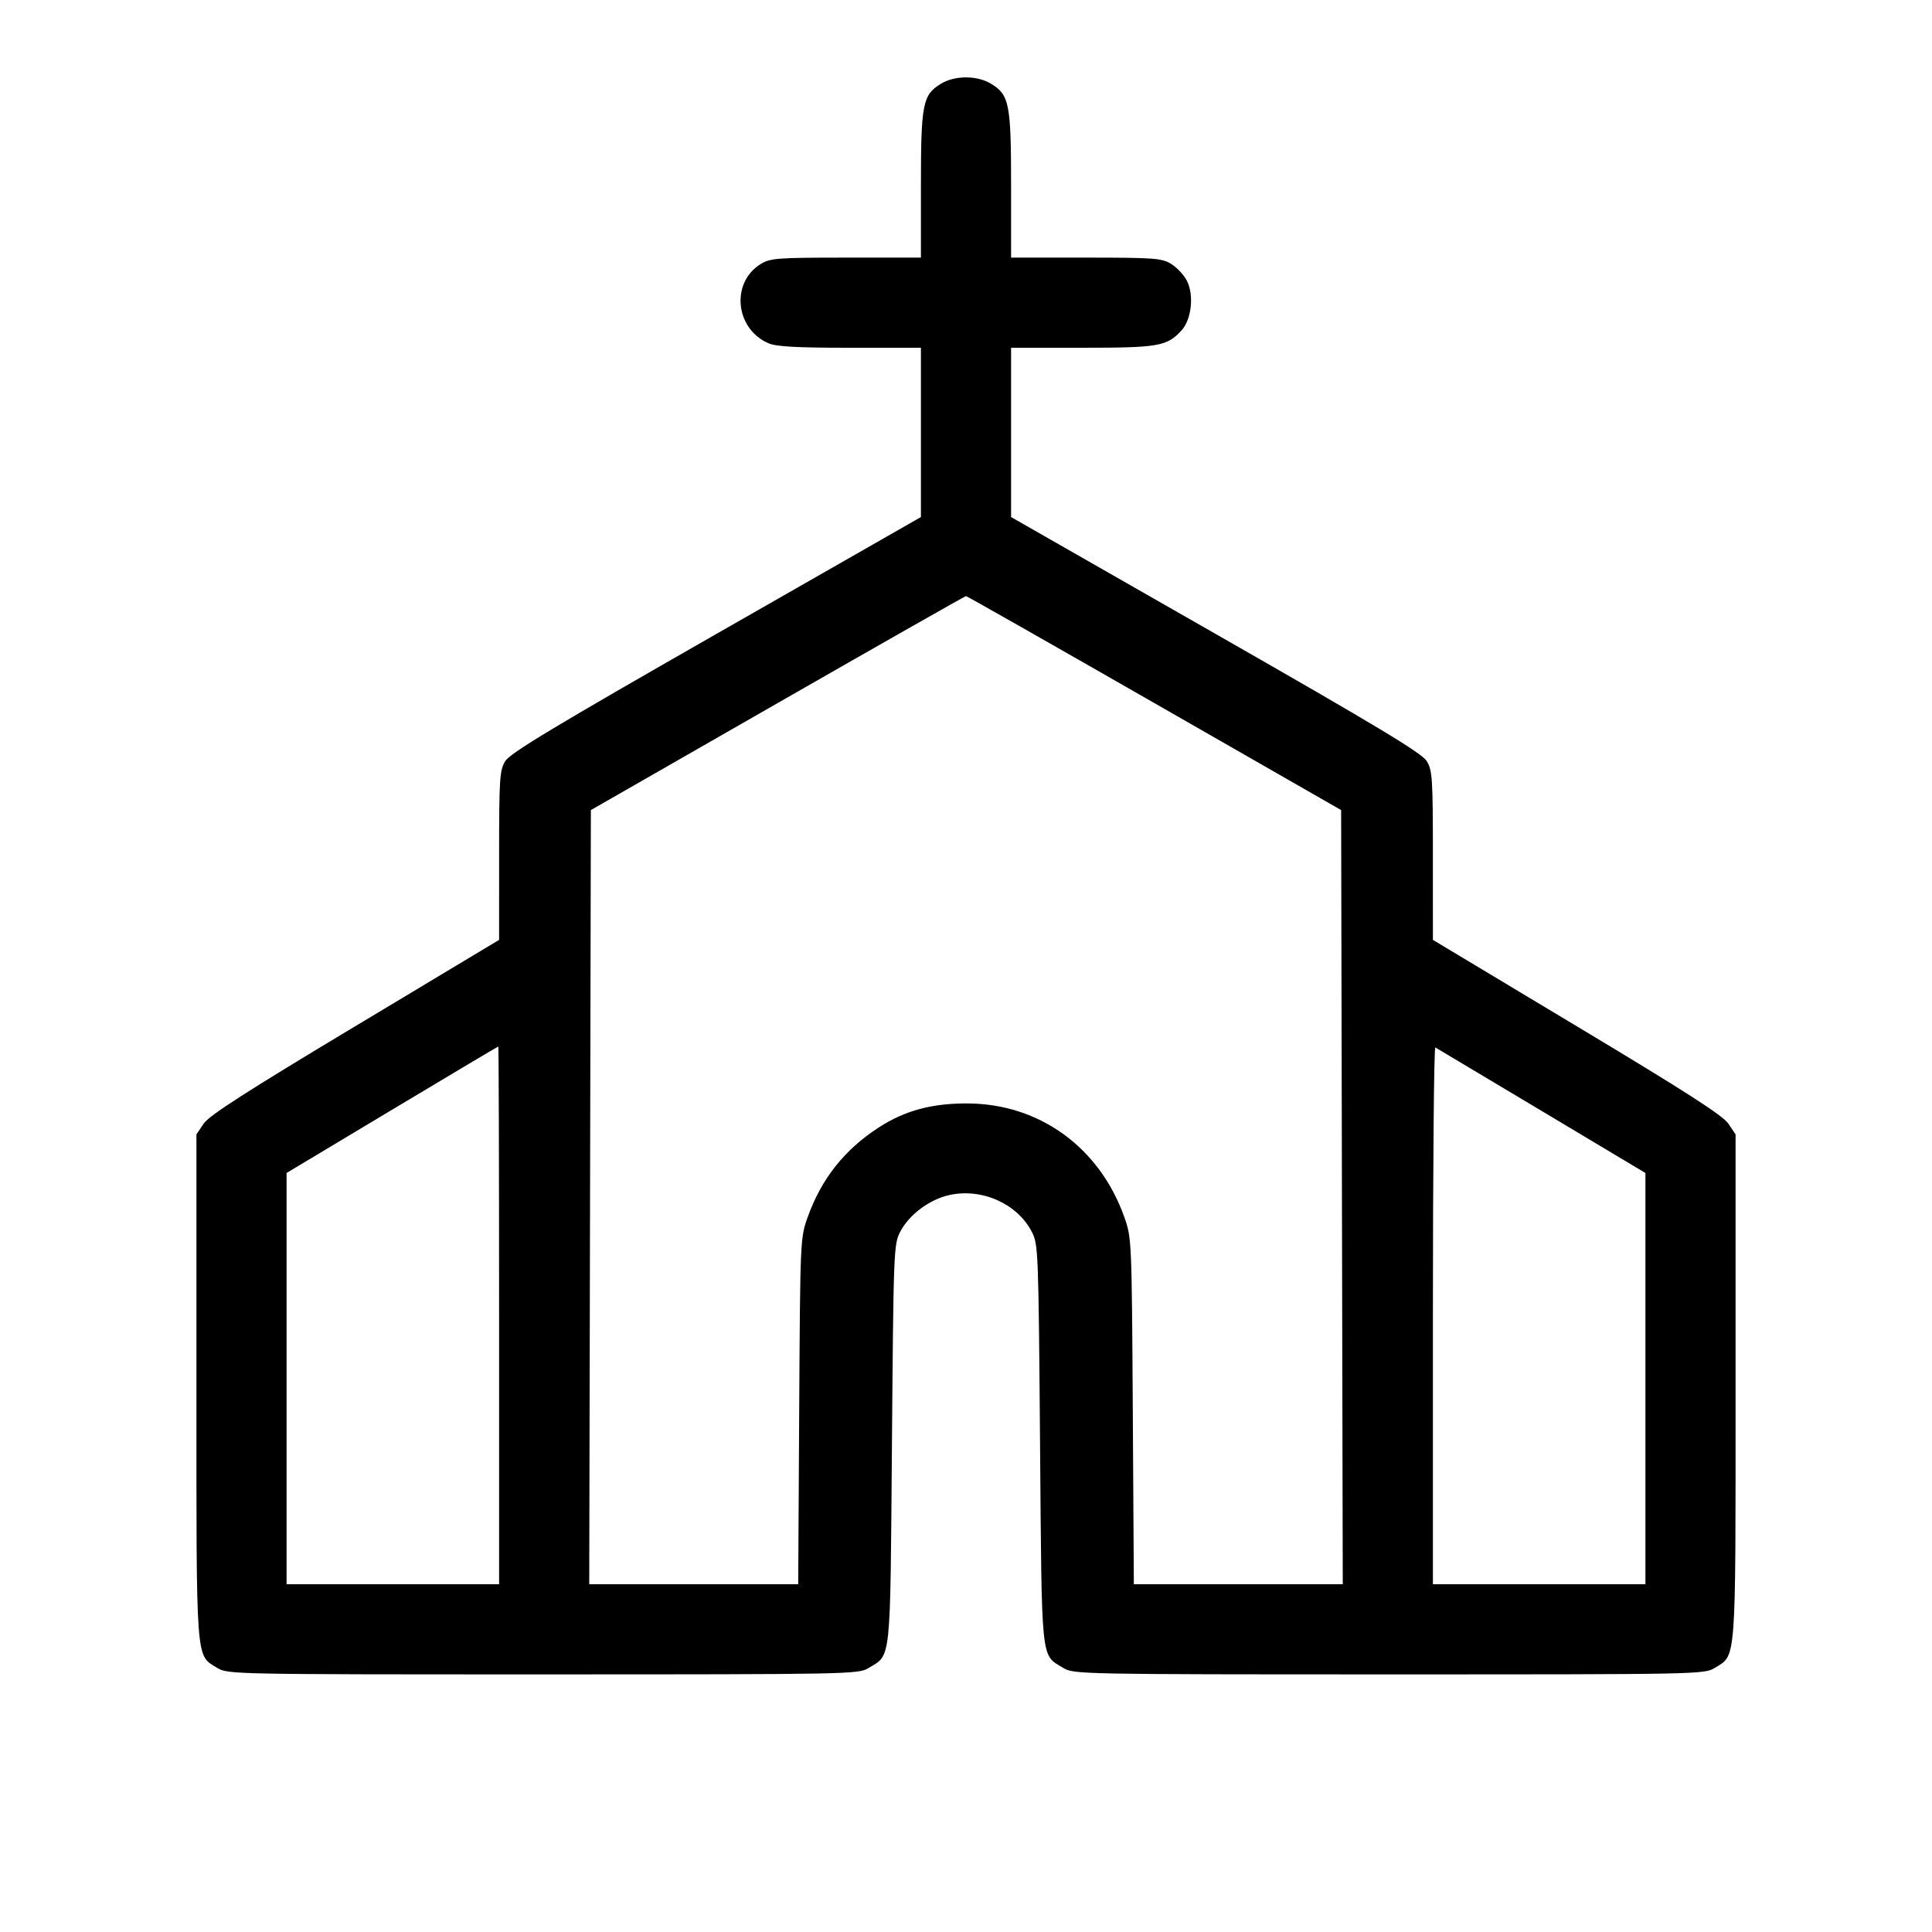 <svg fill="currentColor" viewBox="0 0 256 256" xmlns="http://www.w3.org/2000/svg"><path d="M124.668 11.104 C 122.262 12.571,122.027 13.766,122.027 24.520 L 122.027 34.133 112.107 34.135 C 103.020 34.136,102.072 34.207,100.821 34.969 C 96.794 37.424,97.400 43.597,101.853 45.495 C 102.877 45.931,105.615 46.080,112.626 46.080 L 122.027 46.080 122.027 57.296 L 122.027 68.512 94.895 84.015 C 73.368 96.315,67.596 99.793,66.950 100.852 C 66.204 102.075,66.136 103.120,66.135 113.364 L 66.133 124.541 47.043 135.998 C 32.603 144.665,27.717 147.804,26.989 148.885 L 26.027 150.313 26.027 183.785 C 26.027 220.865,25.905 219.224,28.789 221.007 C 30.160 221.854,30.815 221.867,71.944 221.865 C 112.586 221.864,113.743 221.841,115.070 221.032 C 118.119 219.173,117.950 220.789,118.187 191.379 C 118.395 165.579,118.423 164.863,119.291 163.200 C 120.479 160.925,123.203 158.904,125.848 158.337 C 130.135 157.418,134.775 159.496,136.709 163.200 C 137.577 164.863,137.605 165.579,137.813 191.379 C 138.050 220.789,137.881 219.173,140.930 221.032 C 142.257 221.841,143.414 221.864,184.056 221.865 C 225.185 221.867,225.840 221.854,227.211 221.007 C 230.095 219.224,229.973 220.865,229.973 183.785 L 229.973 150.313 229.011 148.885 C 228.283 147.804,223.397 144.665,208.957 135.998 L 189.867 124.541 189.865 113.364 C 189.864 103.120,189.796 102.075,189.050 100.852 C 188.404 99.793,182.632 96.315,161.105 84.015 L 133.973 68.512 133.973 57.296 L 133.973 46.080 143.374 46.080 C 153.512 46.080,154.618 45.889,156.541 43.802 C 157.894 42.335,158.243 39.085,157.253 37.172 C 156.864 36.419,155.931 35.427,155.179 34.969 C 153.928 34.207,152.980 34.136,143.893 34.135 L 133.973 34.133 133.973 24.520 C 133.973 13.766,133.738 12.571,131.332 11.104 C 129.475 9.972,126.525 9.972,124.668 11.104 M152.960 93.162 L 177.707 107.340 177.815 158.630 L 177.923 209.920 164.082 209.920 L 150.240 209.920 150.102 186.987 C 149.965 164.311,149.952 164.022,148.981 161.280 C 145.709 152.043,137.730 146.254,128.213 146.211 C 123.484 146.190,119.901 147.155,116.466 149.376 C 111.908 152.322,108.843 156.185,107.021 161.280 C 106.037 164.032,106.029 164.230,105.898 186.987 L 105.766 209.920 91.921 209.920 L 78.077 209.920 78.185 158.630 L 78.293 107.340 103.040 93.162 C 116.651 85.364,127.883 78.984,128.000 78.984 C 128.117 78.984,139.349 85.364,152.960 93.162 M66.133 174.293 L 66.133 209.920 52.053 209.920 L 37.973 209.920 37.973 182.672 L 37.973 155.425 51.947 147.047 C 59.632 142.440,65.968 138.669,66.027 138.668 C 66.085 138.667,66.133 154.699,66.133 174.293 M204.267 147.198 L 218.027 155.428 218.027 182.674 L 218.027 209.920 203.947 209.920 L 189.867 209.920 189.867 174.268 C 189.867 154.660,190.011 138.695,190.187 138.792 C 190.363 138.888,196.699 142.671,204.267 147.198 " stroke="none" fill-rule="evenodd"></path></svg>